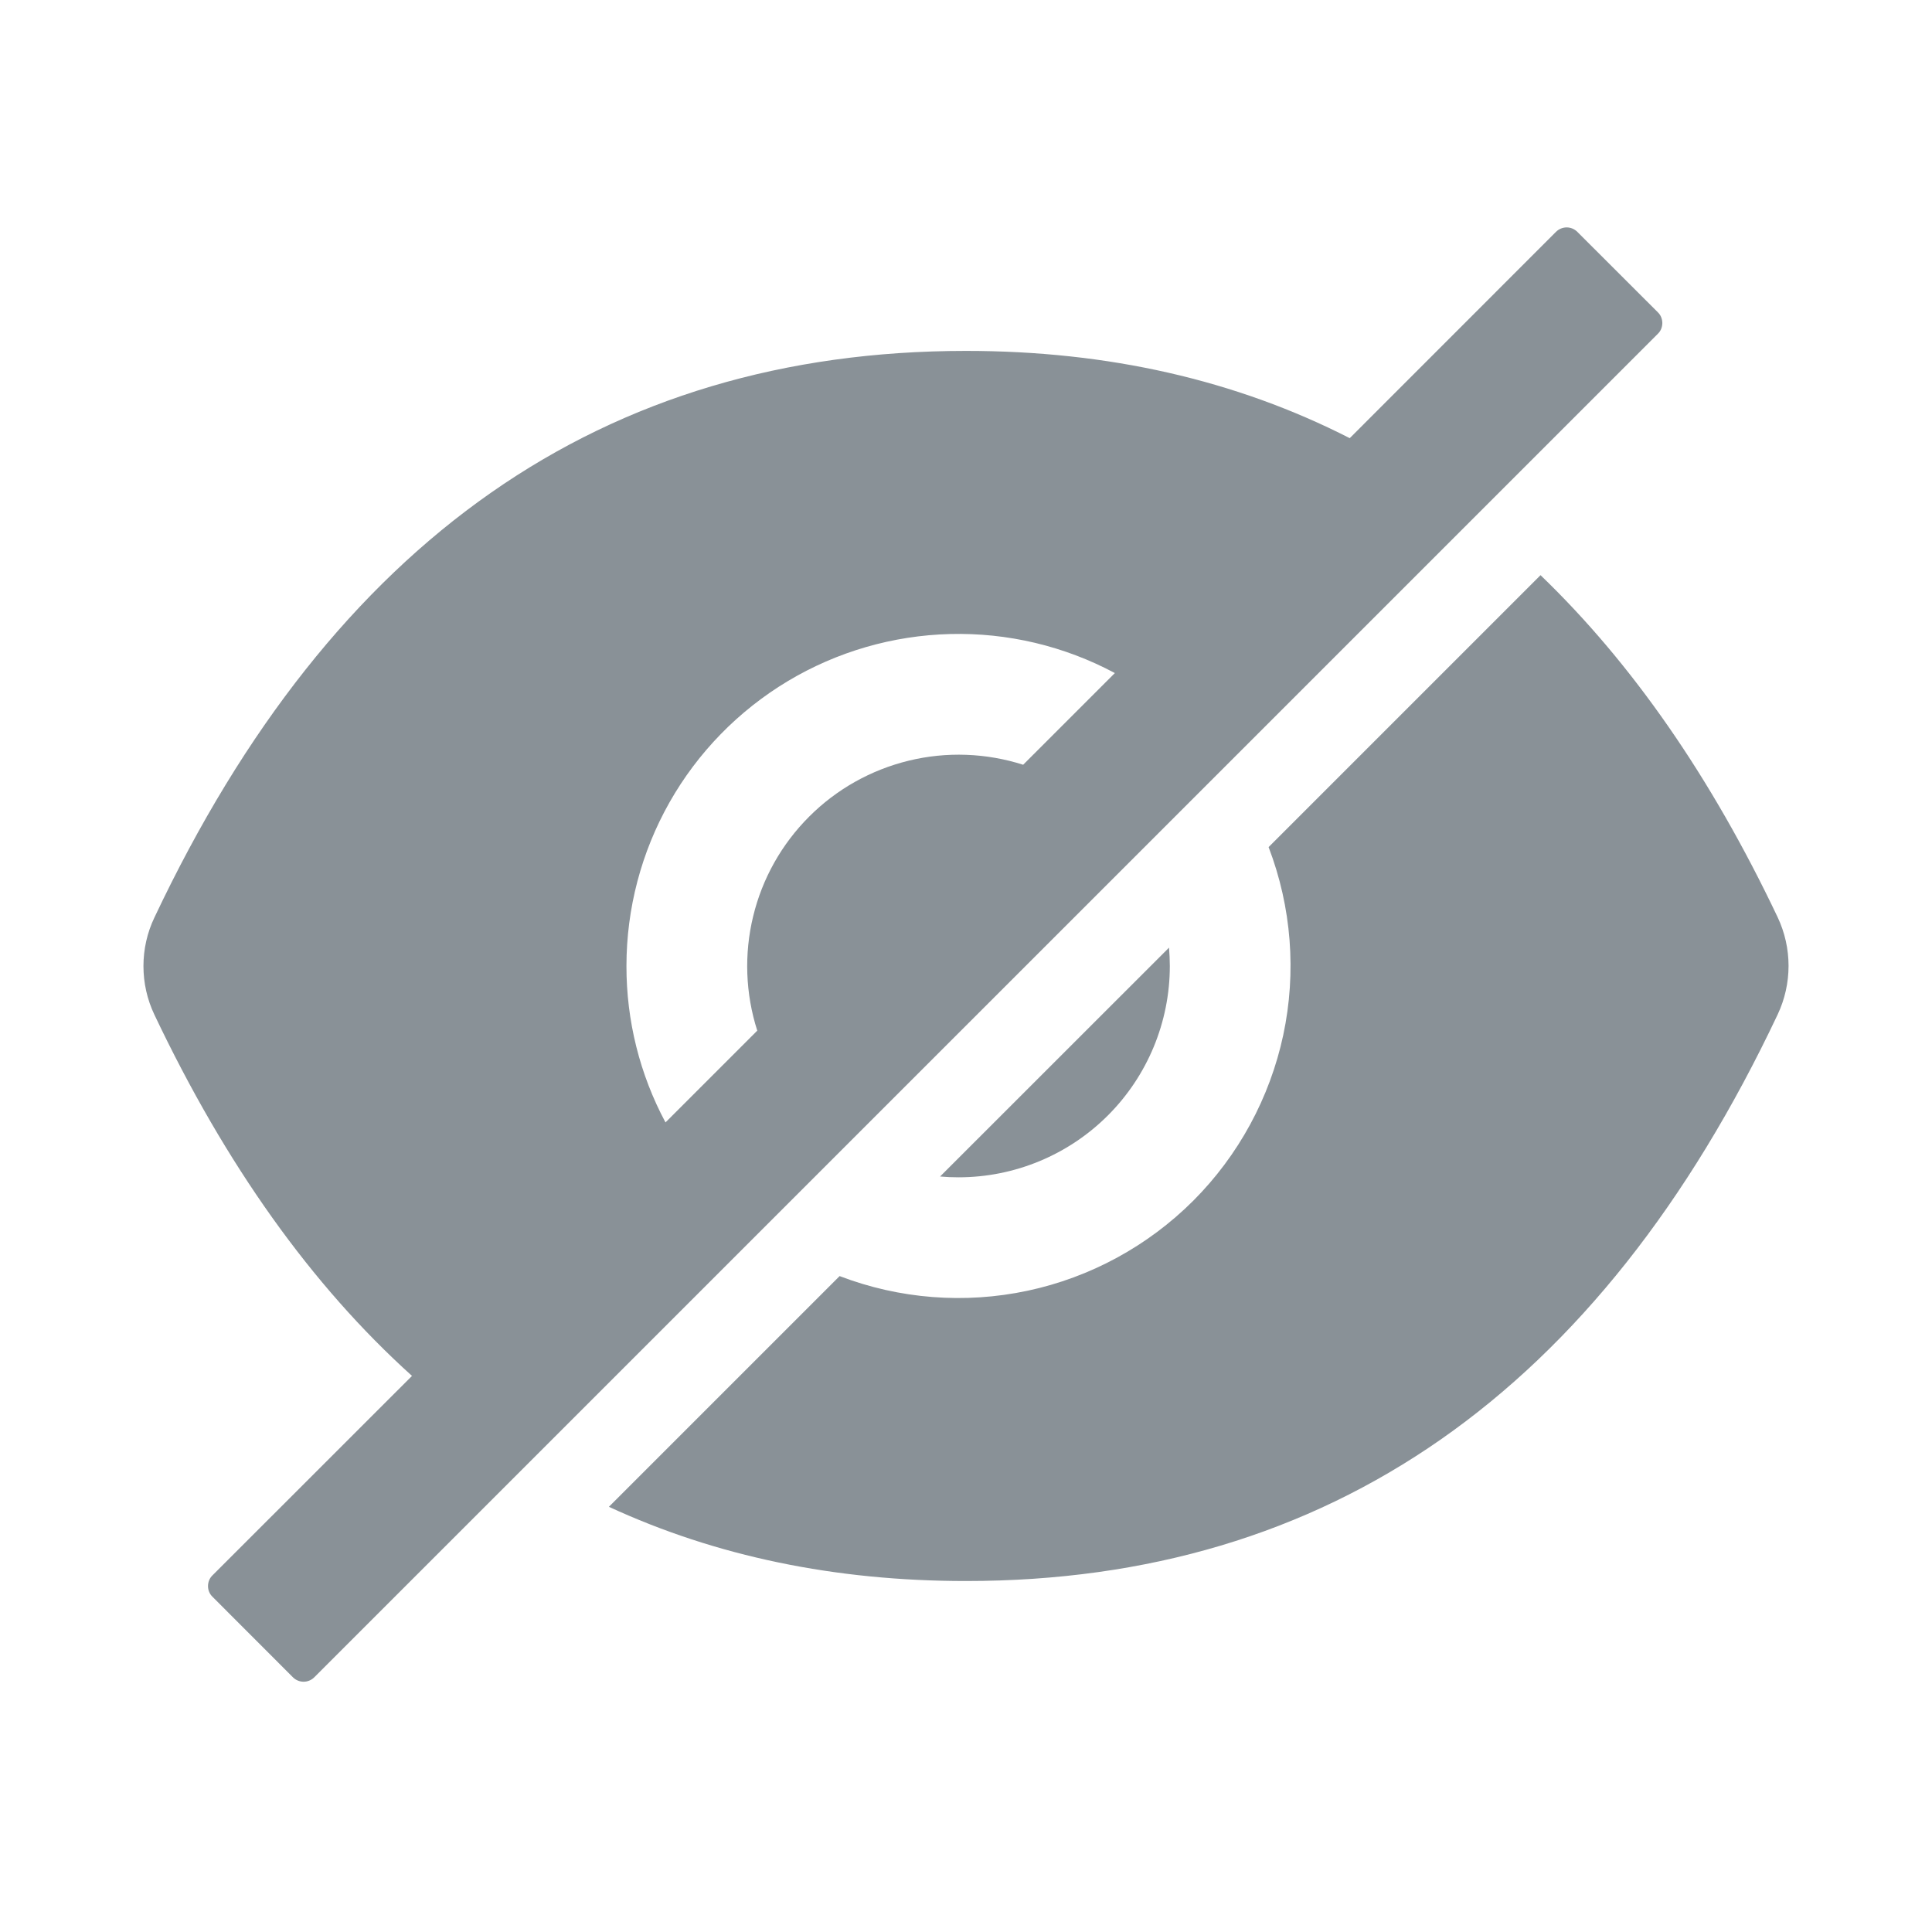 <svg width="24" height="24" viewBox="0 0 24 24" fill="none" xmlns="http://www.w3.org/2000/svg">
<path d="M11.907 14.625C12.603 14.625 13.271 14.348 13.763 13.856C14.255 13.364 14.532 12.696 14.532 12C14.532 11.923 14.528 11.847 14.522 11.772L11.678 14.615C11.754 14.622 11.829 14.625 11.907 14.625ZM20.595 3.88L19.594 2.88C19.559 2.845 19.511 2.825 19.462 2.825C19.412 2.825 19.364 2.845 19.329 2.88L16.767 5.443C15.353 4.721 13.765 4.359 12 4.359C7.496 4.359 4.135 6.706 1.918 11.398C1.828 11.586 1.782 11.793 1.782 12.001C1.782 12.21 1.828 12.416 1.918 12.605C2.804 14.471 3.87 15.967 5.118 17.092L2.639 19.57C2.603 19.605 2.584 19.653 2.584 19.703C2.584 19.753 2.603 19.8 2.639 19.835L3.639 20.836C3.674 20.871 3.722 20.891 3.772 20.891C3.821 20.891 3.869 20.871 3.904 20.836L20.595 4.146C20.613 4.128 20.627 4.108 20.636 4.085C20.645 4.062 20.65 4.038 20.65 4.013C20.65 3.988 20.645 3.964 20.636 3.941C20.627 3.918 20.613 3.898 20.595 3.88ZM7.782 12C7.782 11.288 7.966 10.587 8.317 9.967C8.668 9.347 9.174 8.829 9.785 8.462C10.396 8.096 11.091 7.894 11.804 7.876C12.516 7.858 13.221 8.025 13.849 8.361L12.71 9.5C12.25 9.353 11.759 9.335 11.29 9.449C10.821 9.563 10.392 9.803 10.051 10.145C9.71 10.486 9.469 10.914 9.356 11.383C9.242 11.852 9.26 12.344 9.407 12.803L8.267 13.943C7.947 13.345 7.781 12.678 7.782 12Z" fill="#899197"/>
<path d="M22.083 11.395C21.258 9.657 20.276 8.241 19.137 7.145L15.759 10.523C16.044 11.268 16.107 12.078 15.941 12.858C15.774 13.637 15.386 14.352 14.823 14.916C14.259 15.479 13.544 15.868 12.765 16.034C11.985 16.2 11.174 16.137 10.43 15.852L7.564 18.718C8.894 19.333 10.372 19.64 12 19.64C16.505 19.64 19.866 17.294 22.083 12.602C22.172 12.413 22.218 12.207 22.218 11.998C22.218 11.79 22.172 11.584 22.083 11.395Z" fill="#899197"/>
</svg>
